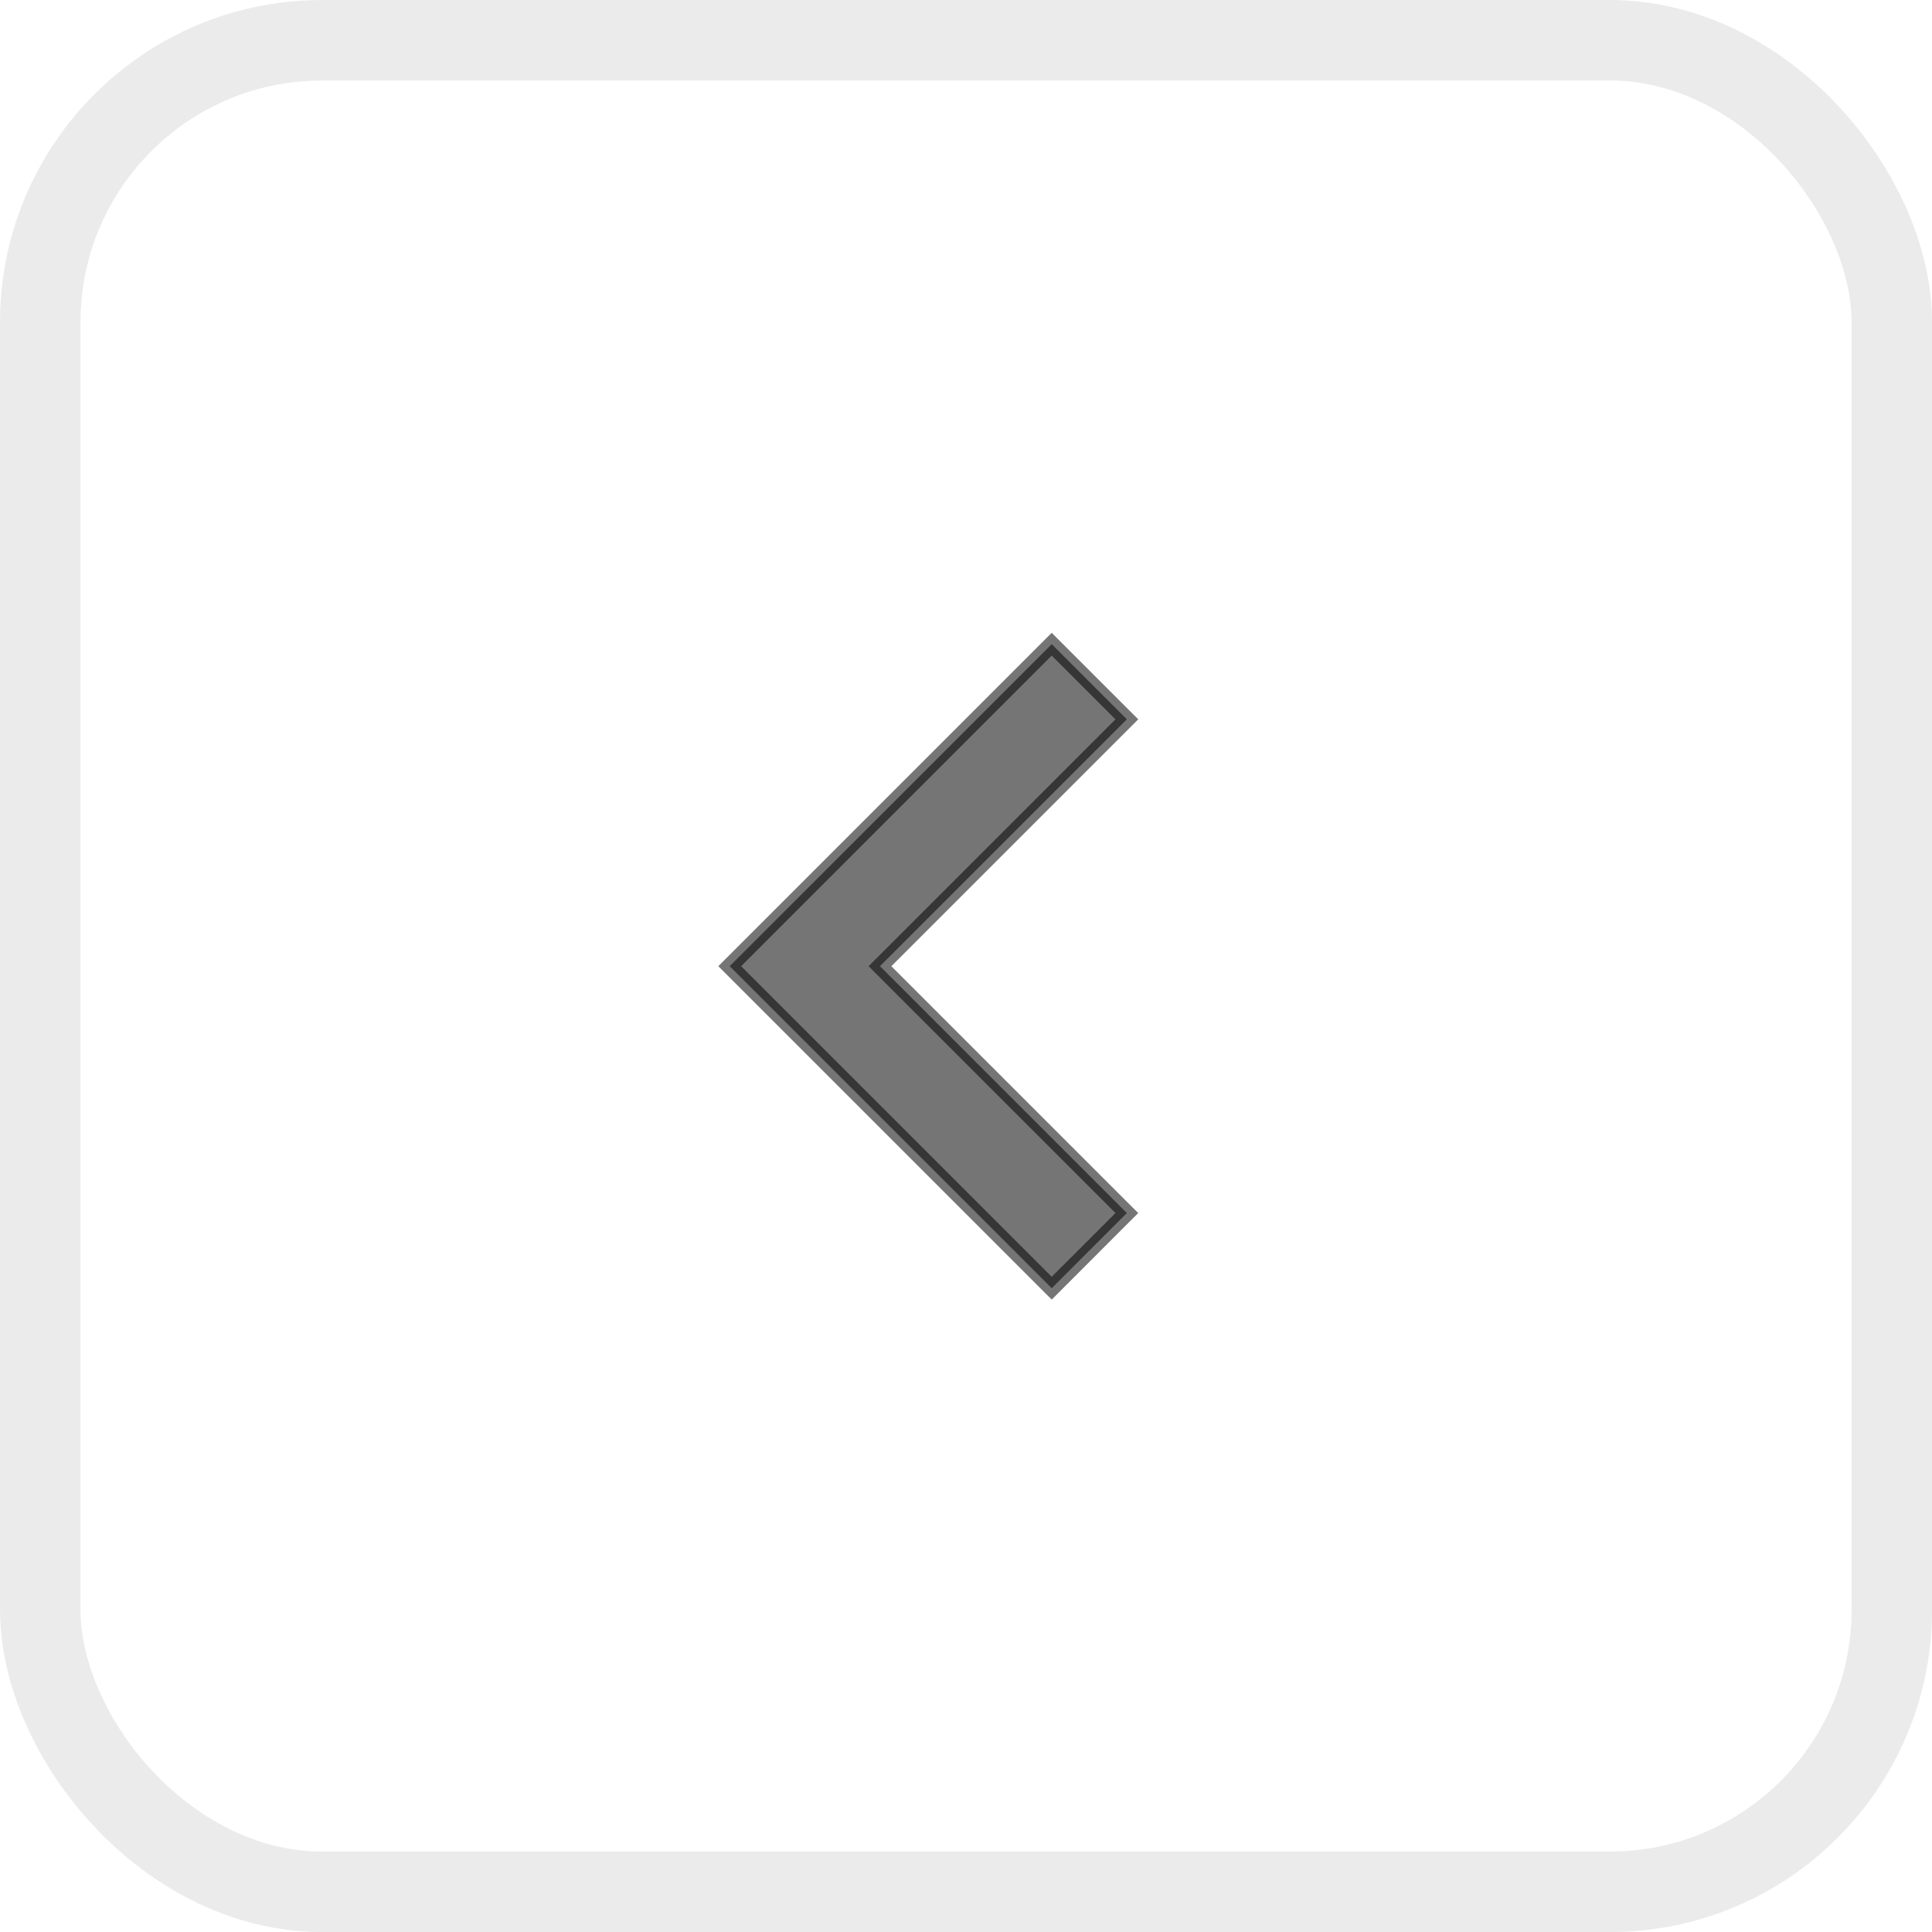 <svg width="32" height="32" viewBox="0 0 32 32" fill="none" xmlns="http://www.w3.org/2000/svg">
<path fill-rule="evenodd" clip-rule="evenodd" d="M18.664 20.092L17.42 21.337L12.086 16.003L17.42 10.67L18.664 11.914L14.575 16.003L18.664 20.092Z" fill="black" fill-opacity="0.54"/>
<path d="M18.664 20.092L18.758 19.998L18.853 20.092L18.758 20.186L18.664 20.092ZM17.42 21.337L17.514 21.431L17.42 21.525L17.325 21.431L17.42 21.337ZM12.086 16.003L11.992 16.098L11.898 16.003L11.992 15.909L12.086 16.003ZM17.42 10.67L17.325 10.576L17.42 10.481L17.514 10.576L17.42 10.67ZM18.664 11.914L18.758 11.82L18.853 11.914L18.758 12.009L18.664 11.914ZM14.575 16.003L14.481 16.098L14.387 16.003L14.481 15.909L14.575 16.003ZM18.758 20.186L17.514 21.431L17.325 21.242L18.57 19.998L18.758 20.186ZM17.325 21.431L11.992 16.098L12.181 15.909L17.514 21.242L17.325 21.431ZM11.992 15.909L17.325 10.576L17.514 10.764L12.181 16.098L11.992 15.909ZM17.514 10.576L18.758 11.82L18.57 12.009L17.325 10.764L17.514 10.576ZM18.758 12.009L14.669 16.098L14.481 15.909L18.57 11.82L18.758 12.009ZM14.669 15.909L18.758 19.998L18.57 20.186L14.481 16.098L14.669 15.909Z" fill="black" fill-opacity="0.54"/>
<rect x="0.667" y="0.667" width="30.667" height="30.667" rx="4.667" stroke="black" stroke-opacity="0.08" stroke-width="1.333"/>
</svg>
